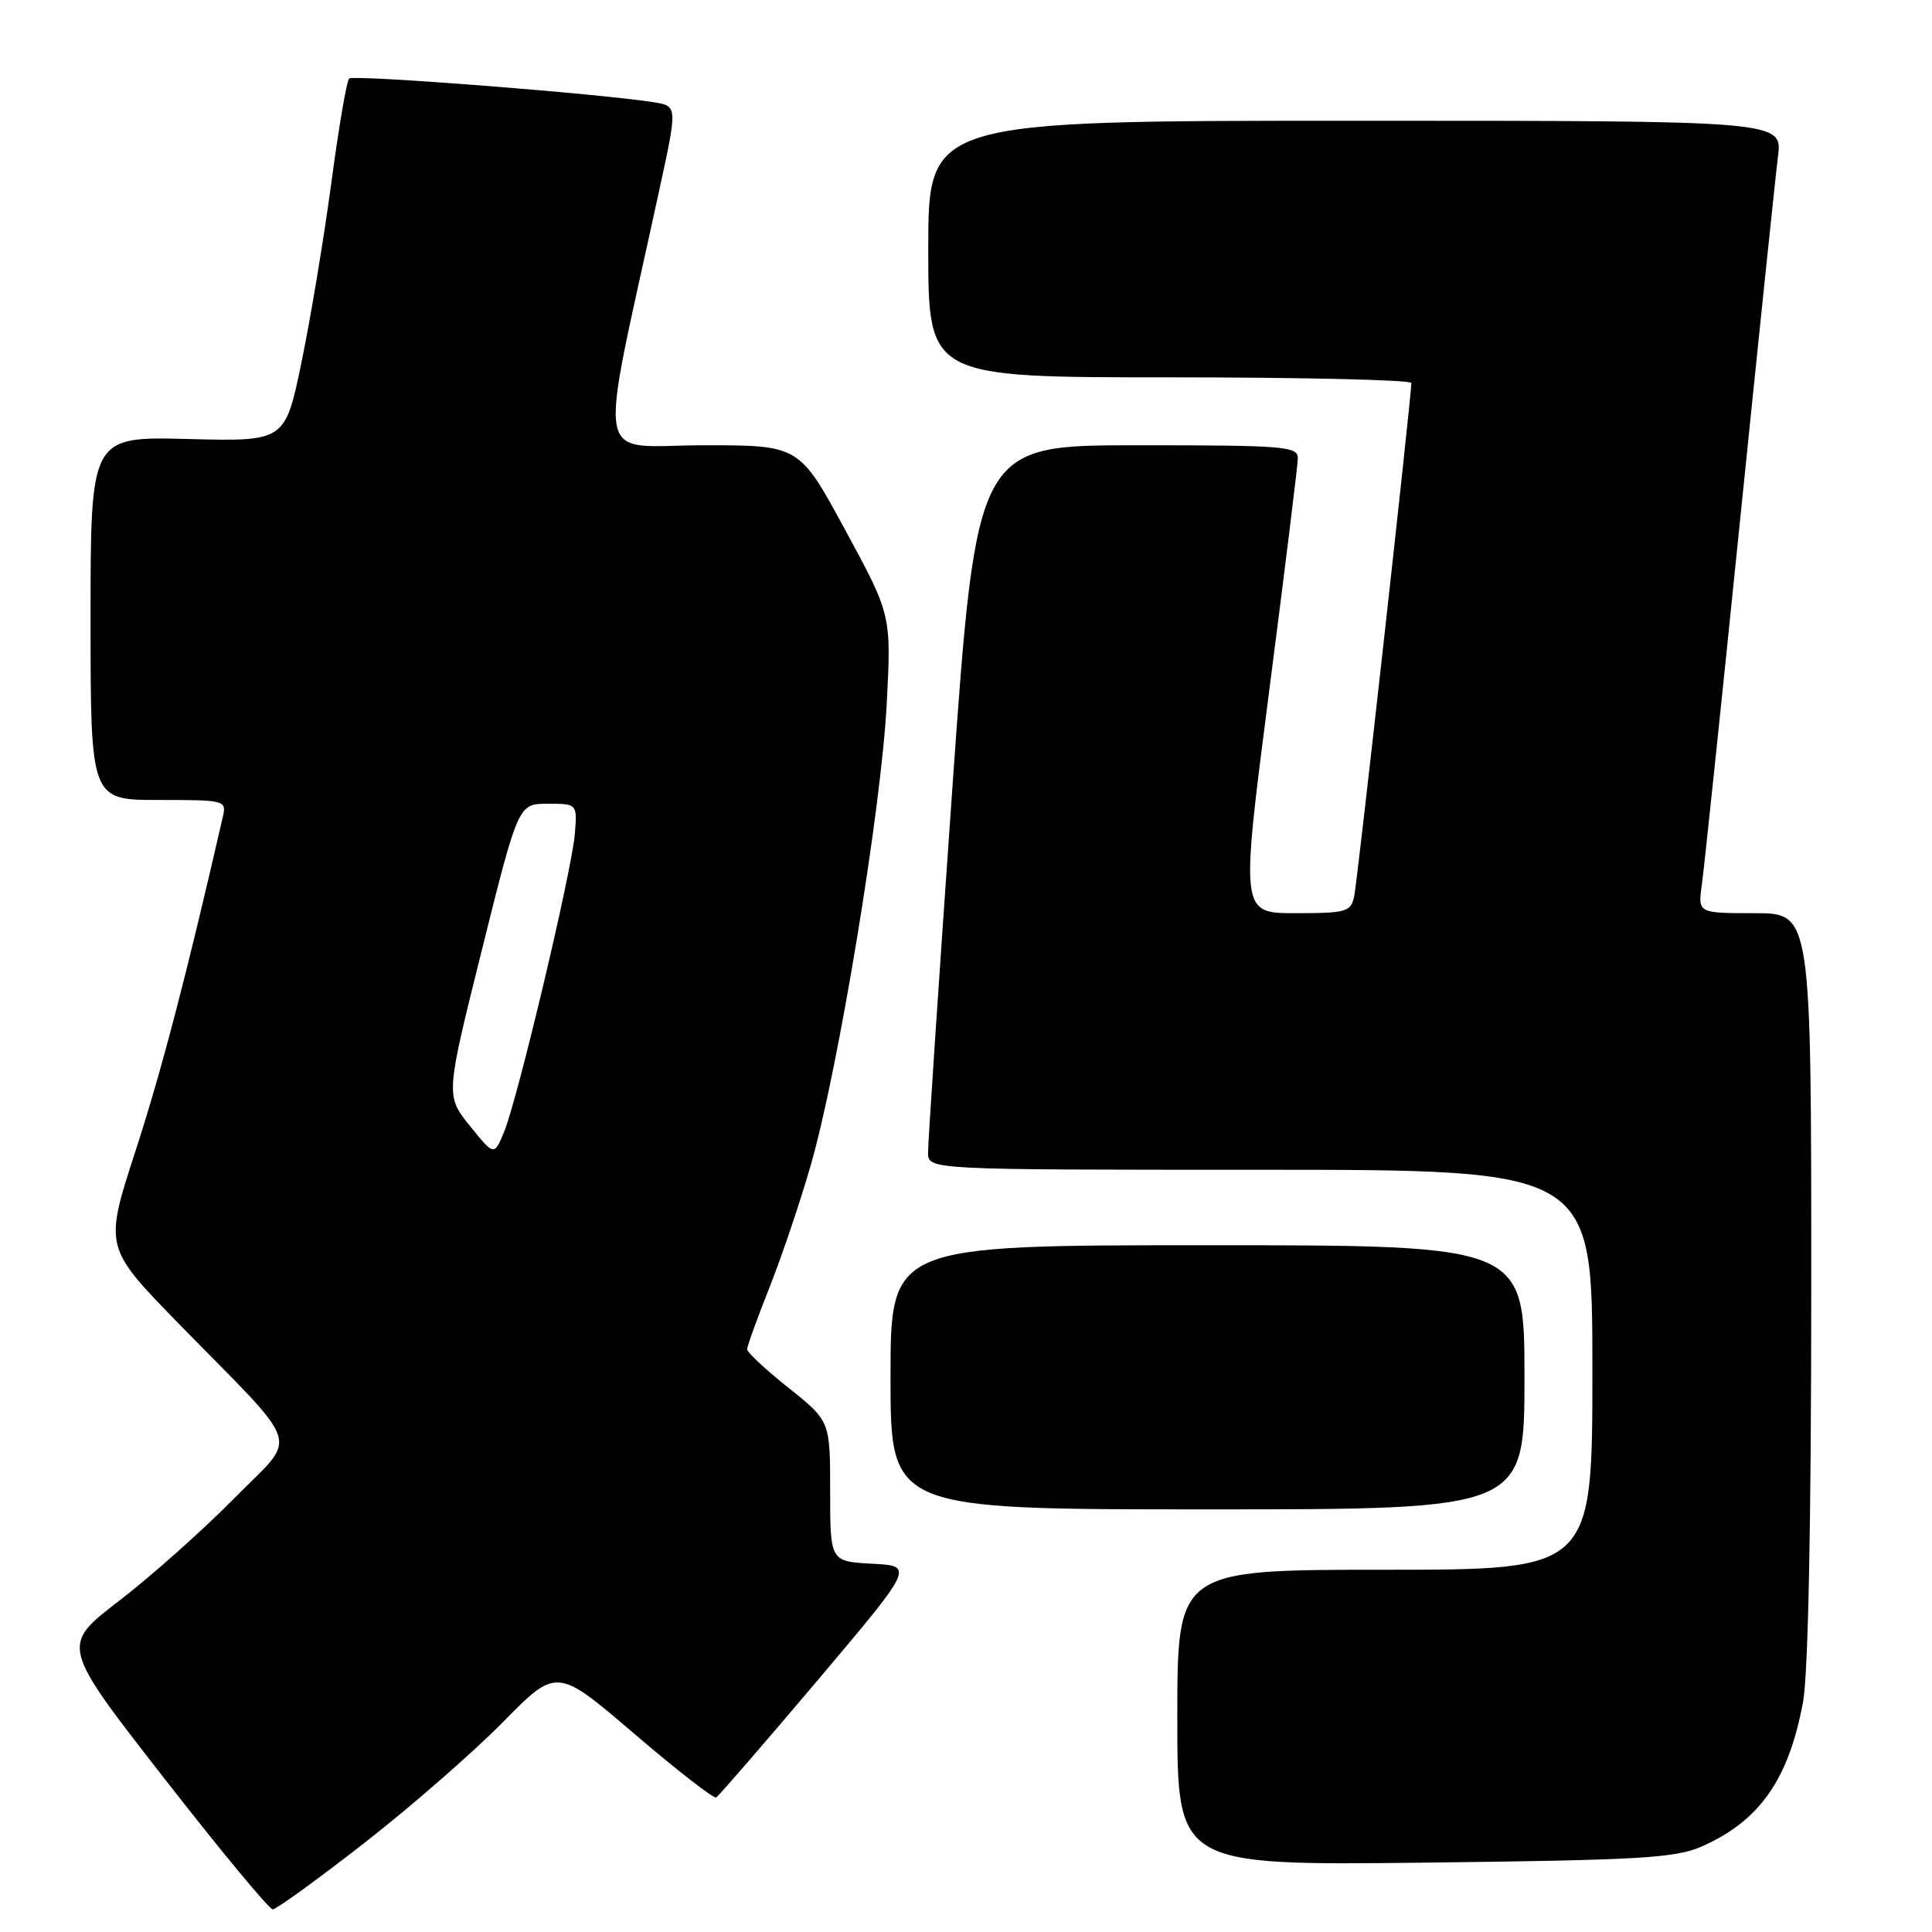<?xml version="1.0" encoding="UTF-8" standalone="no"?>
<!DOCTYPE svg PUBLIC "-//W3C//DTD SVG 1.1//EN" "http://www.w3.org/Graphics/SVG/1.1/DTD/svg11.dtd" >
<svg xmlns="http://www.w3.org/2000/svg" xmlns:xlink="http://www.w3.org/1999/xlink" version="1.1" viewBox="0 0 256 256">
 <g >
 <path fill="currentColor"
d=" M 48.22 244.25 C 54.39 239.44 62.66 232.23 66.61 228.22 C 73.77 220.94 73.77 220.94 84.03 229.72 C 89.67 234.55 94.56 238.35 94.90 238.17 C 95.23 237.98 101.27 231.01 108.32 222.67 C 121.14 207.50 121.14 207.50 115.57 207.20 C 110.00 206.90 110.00 206.90 110.00 197.60 C 110.00 188.30 110.00 188.30 104.50 183.91 C 101.47 181.50 99.00 179.19 99.00 178.79 C 99.00 178.38 100.33 174.70 101.96 170.59 C 103.59 166.49 106.06 159.17 107.45 154.32 C 111.10 141.61 116.77 107.16 117.49 93.34 C 118.11 81.50 118.11 81.50 112.01 70.25 C 105.91 59.00 105.91 59.00 93.34 59.00 C 78.47 59.00 79.17 62.93 87.34 25.27 C 89.78 14.05 89.78 14.05 86.64 13.55 C 79.43 12.40 46.81 9.86 46.26 10.41 C 45.93 10.74 44.87 16.96 43.90 24.25 C 42.92 31.54 41.15 42.22 39.95 48.00 C 37.78 58.50 37.78 58.50 24.89 58.17 C 12.00 57.84 12.00 57.84 12.00 81.92 C 12.00 106.00 12.00 106.00 21.02 106.00 C 29.86 106.00 30.03 106.04 29.52 108.25 C 24.77 129.02 21.36 142.06 17.95 152.52 C 13.81 165.27 13.81 165.27 23.68 175.39 C 40.42 192.52 39.58 189.85 30.95 198.62 C 26.85 202.78 20.03 208.85 15.78 212.12 C 8.06 218.05 8.06 218.05 21.67 235.52 C 29.16 245.14 35.67 253.00 36.14 253.00 C 36.61 253.00 42.04 249.06 48.22 244.25 Z  M 225.49 244.67 C 233.17 241.27 237.01 235.79 238.91 225.53 C 239.60 221.78 240.00 201.66 240.00 170.32 C 240.00 121.00 240.00 121.00 232.49 121.00 C 224.98 121.00 224.98 121.00 225.50 117.25 C 225.79 115.19 228.05 93.70 230.51 69.50 C 232.98 45.30 235.26 23.36 235.59 20.75 C 236.19 16.00 236.19 16.00 179.59 16.00 C 123.00 16.00 123.00 16.00 123.00 33.00 C 123.00 50.00 123.00 50.00 155.00 50.00 C 172.60 50.00 187.00 50.34 187.01 50.75 C 187.02 52.52 179.88 116.71 179.44 118.75 C 179.00 120.83 178.42 121.00 171.66 121.00 C 164.37 121.00 164.37 121.00 168.15 91.75 C 170.23 75.66 171.95 61.71 171.97 60.75 C 172.00 59.14 170.33 59.00 150.70 59.00 C 129.40 59.00 129.40 59.00 126.17 104.75 C 124.40 129.91 122.96 151.51 122.97 152.75 C 123.00 155.00 123.00 155.00 167.00 155.00 C 211.00 155.00 211.00 155.00 211.00 181.50 C 211.00 208.00 211.00 208.00 183.50 208.00 C 156.00 208.00 156.00 208.00 156.00 227.59 C 156.00 247.18 156.00 247.18 188.75 246.81 C 217.31 246.48 222.01 246.20 225.49 244.67 Z  M 202.00 182.50 C 202.00 165.00 202.00 165.00 160.00 165.00 C 118.00 165.00 118.00 165.00 118.00 182.50 C 118.00 200.00 118.00 200.00 160.00 200.00 C 202.00 200.00 202.00 200.00 202.00 182.50 Z  M 62.26 149.18 C 59.04 145.17 59.04 145.17 63.86 125.84 C 68.68 106.50 68.68 106.50 72.59 106.50 C 76.49 106.50 76.49 106.50 76.17 110.50 C 75.77 115.40 68.63 145.46 66.81 149.94 C 65.48 153.18 65.48 153.18 62.26 149.18 Z "/>
</g>
</svg>